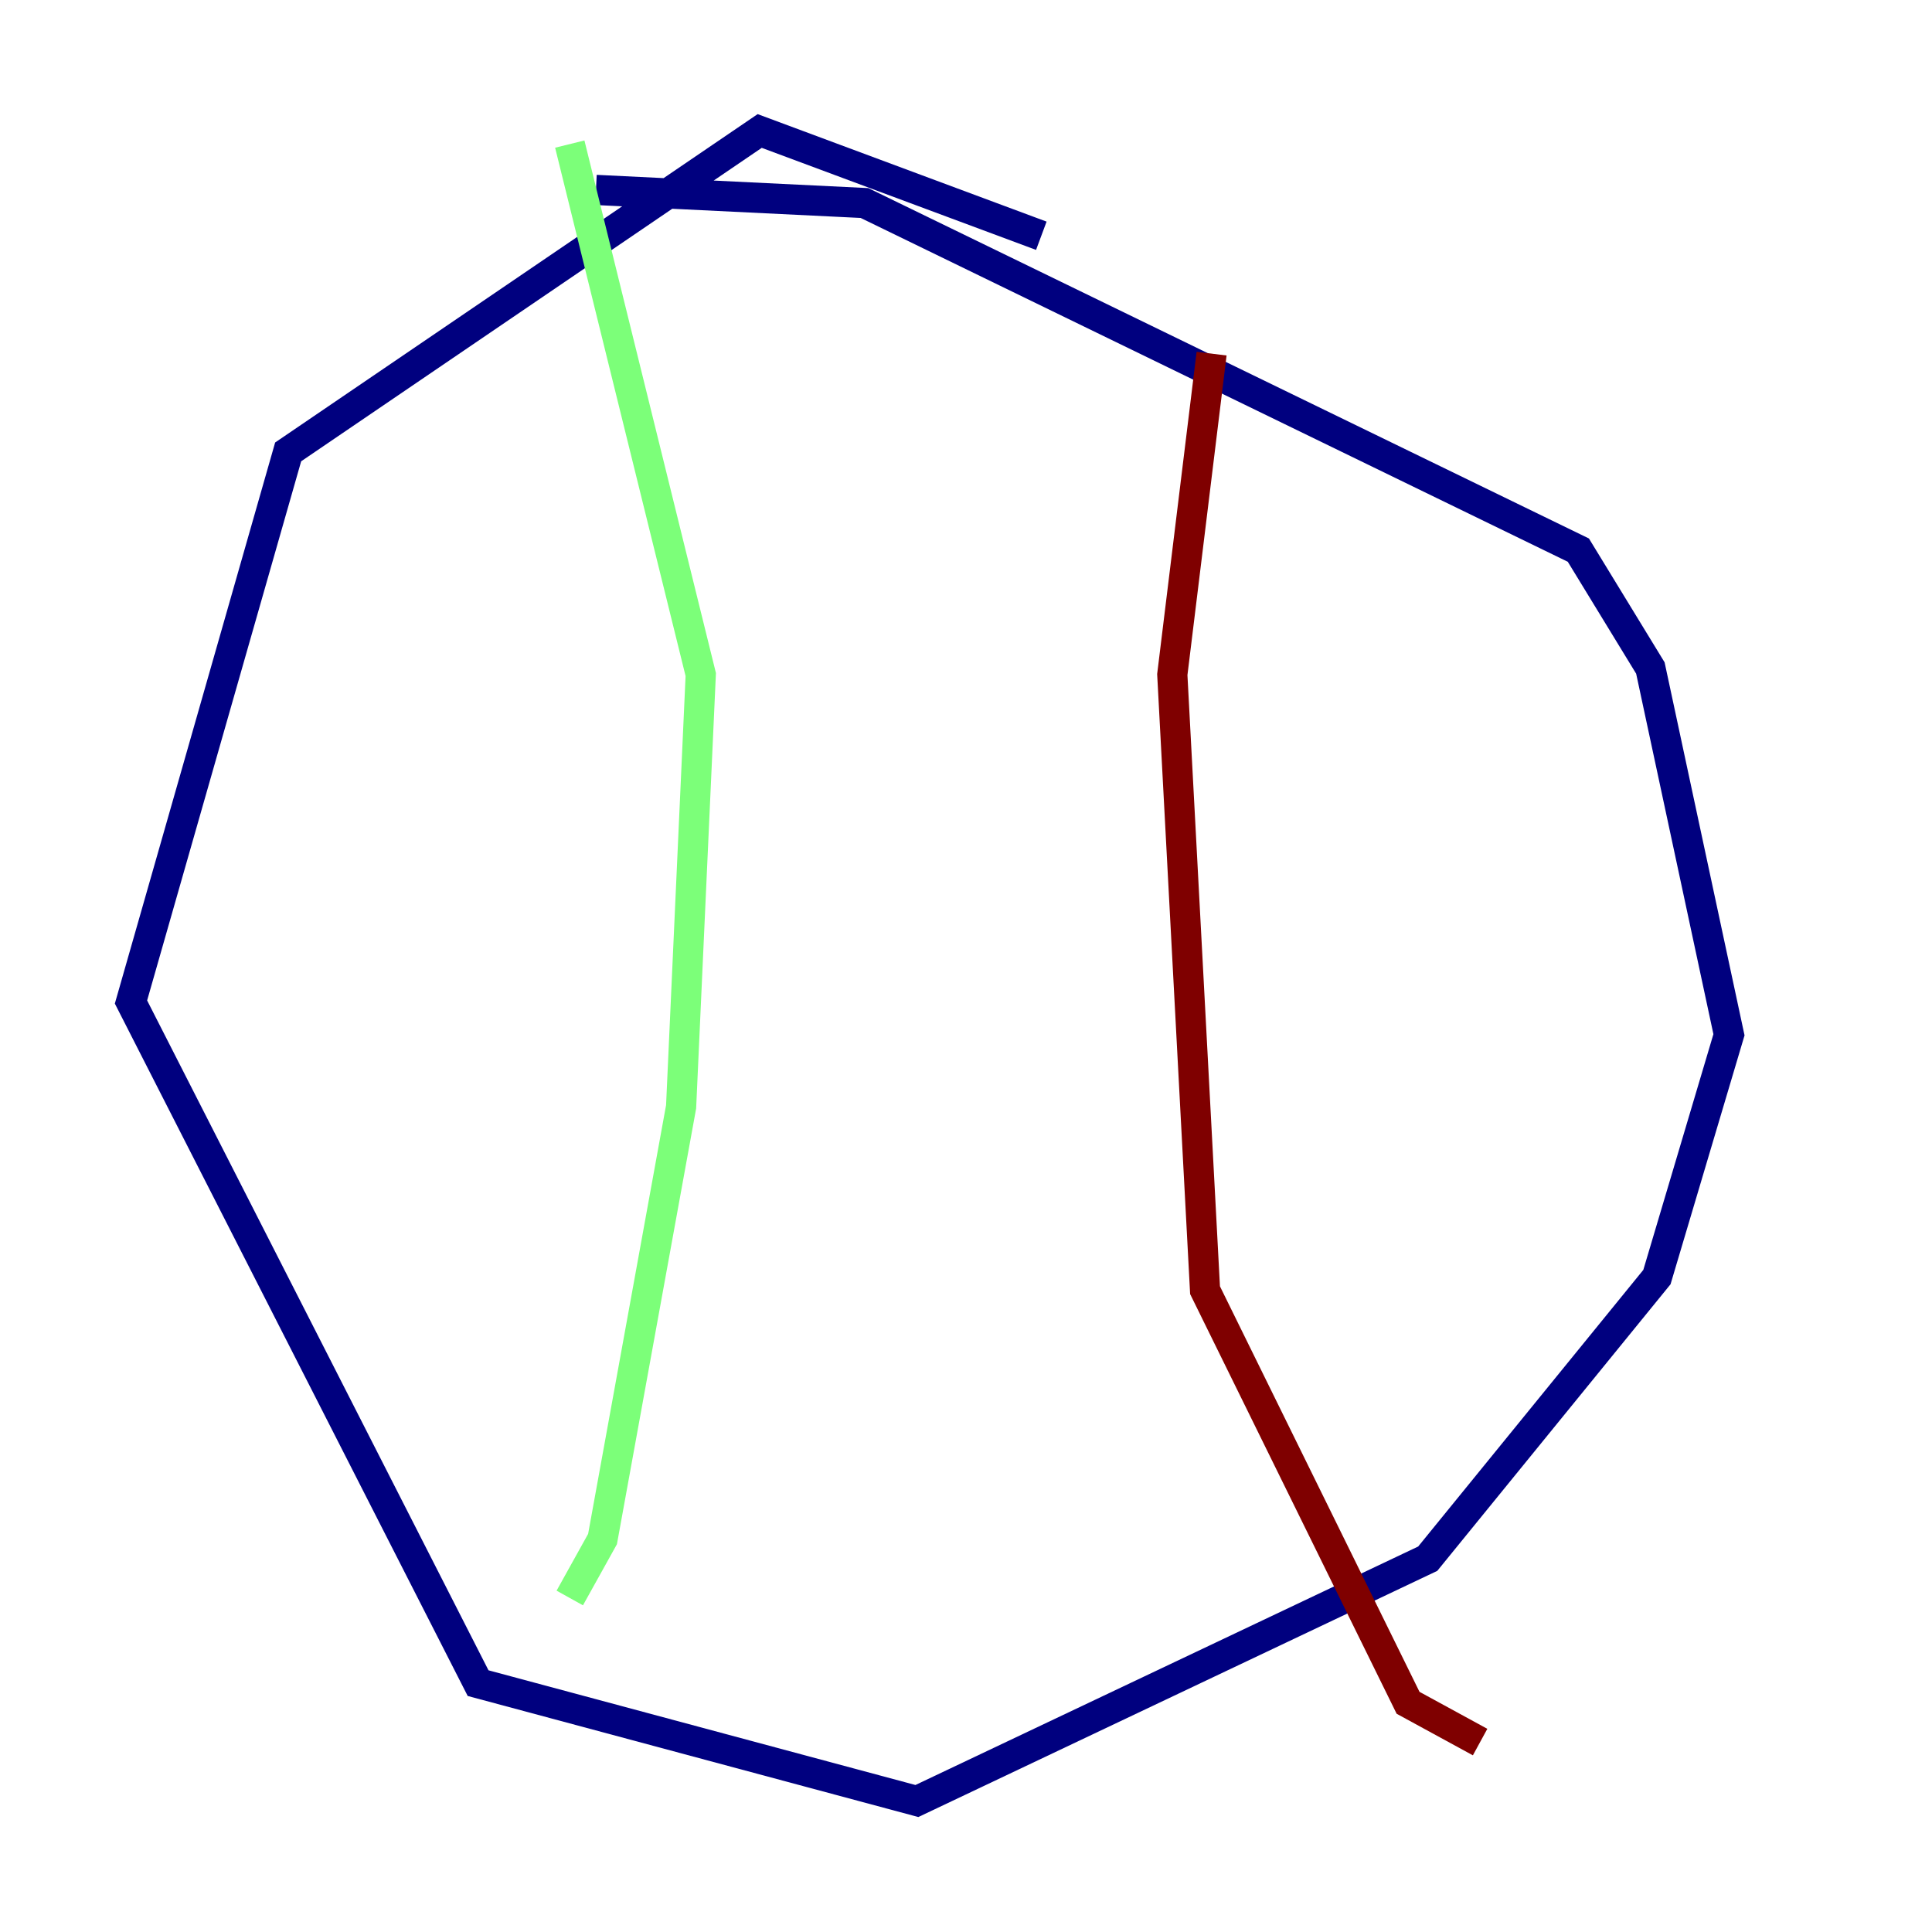 <?xml version="1.0" encoding="utf-8" ?>
<svg baseProfile="tiny" height="128" version="1.2" viewBox="0,0,128,128" width="128" xmlns="http://www.w3.org/2000/svg" xmlns:ev="http://www.w3.org/2001/xml-events" xmlns:xlink="http://www.w3.org/1999/xlink"><defs /><polyline fill="none" points="68.99,15.62 50.332,8.678 19.091,29.939 8.678,66.386 31.675,111.512 60.746,119.322 94.59,103.268 109.776,84.61 114.549,68.556 109.342,44.258 104.57,36.447 57.275,13.451 39.485,12.583" stroke="#00007f" stroke-width="2" /><polyline fill="none" points="37.749,9.546 46.427,44.691 45.125,73.329 39.919,101.966 37.749,105.871" stroke="#7cff79" stroke-width="2" /><polyline fill="none" points="80.271,23.43 77.668,44.691 79.837,85.478 93.288,112.814 98.061,115.417" stroke="#7f0000" stroke-width="2" /></svg>
